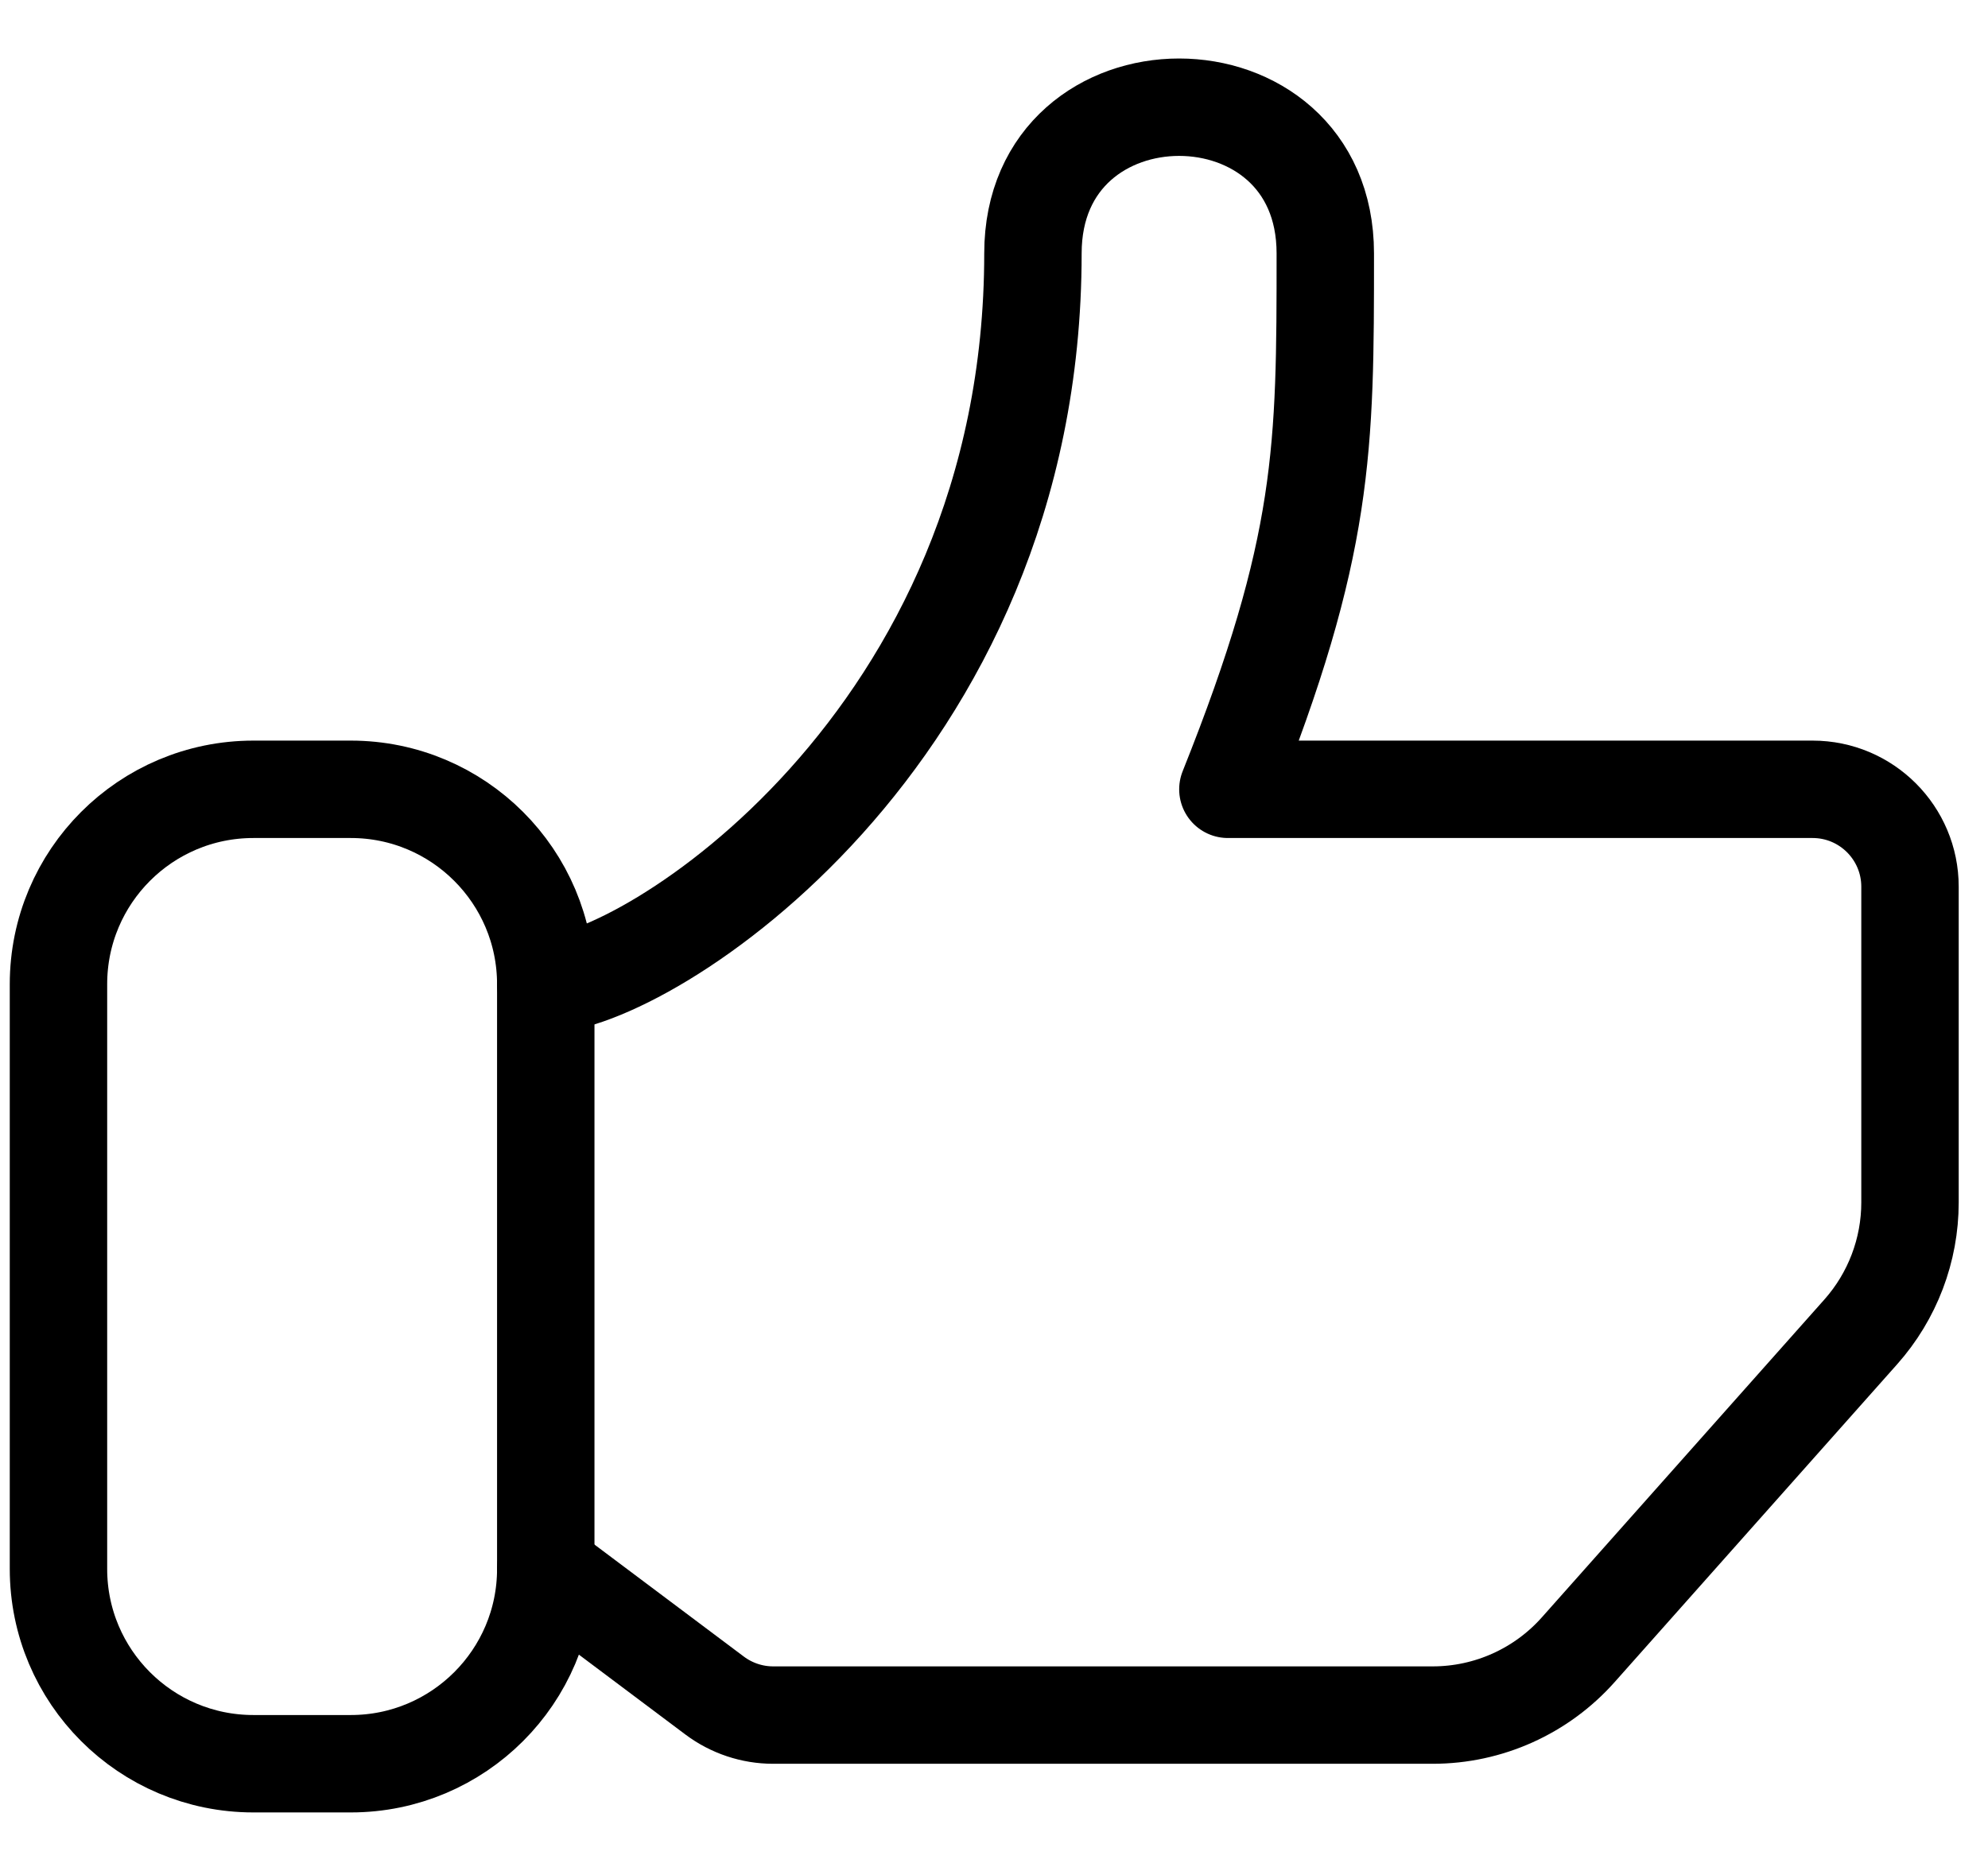 <svg width="17" height="16" viewBox="0 0 17 16" fill="none" xmlns="http://www.w3.org/2000/svg">
    <path d="M0.5 8.417C0.5 7.496 1.246 6.75 2.167 6.75H3C3.92 6.75 4.667 7.496 4.667 8.417V13.417C4.667 14.337 3.92 15.083 3 15.083H2.167C1.246 15.083 0.5 14.337 0.5 13.417V8.417Z" stroke="black" stroke-width="0.833" stroke-linecap="round" stroke-linejoin="round" />
    <path d="M4.667 8.417C5.5 8.417 8.833 6.333 8.833 2.167C8.833 0.5 11.333 0.5 11.333 2.167C11.333 3.833 11.333 4.667 10.5 6.75H15.5C15.96 6.75 16.333 7.123 16.333 7.583V10.283C16.333 10.691 16.183 11.085 15.912 11.39L13.497 14.107C13.181 14.463 12.728 14.667 12.252 14.667H6.611C6.431 14.667 6.255 14.608 6.111 14.5L4.667 13.417" stroke="black" stroke-width="0.833" stroke-linecap="round" stroke-linejoin="round" />
</svg>